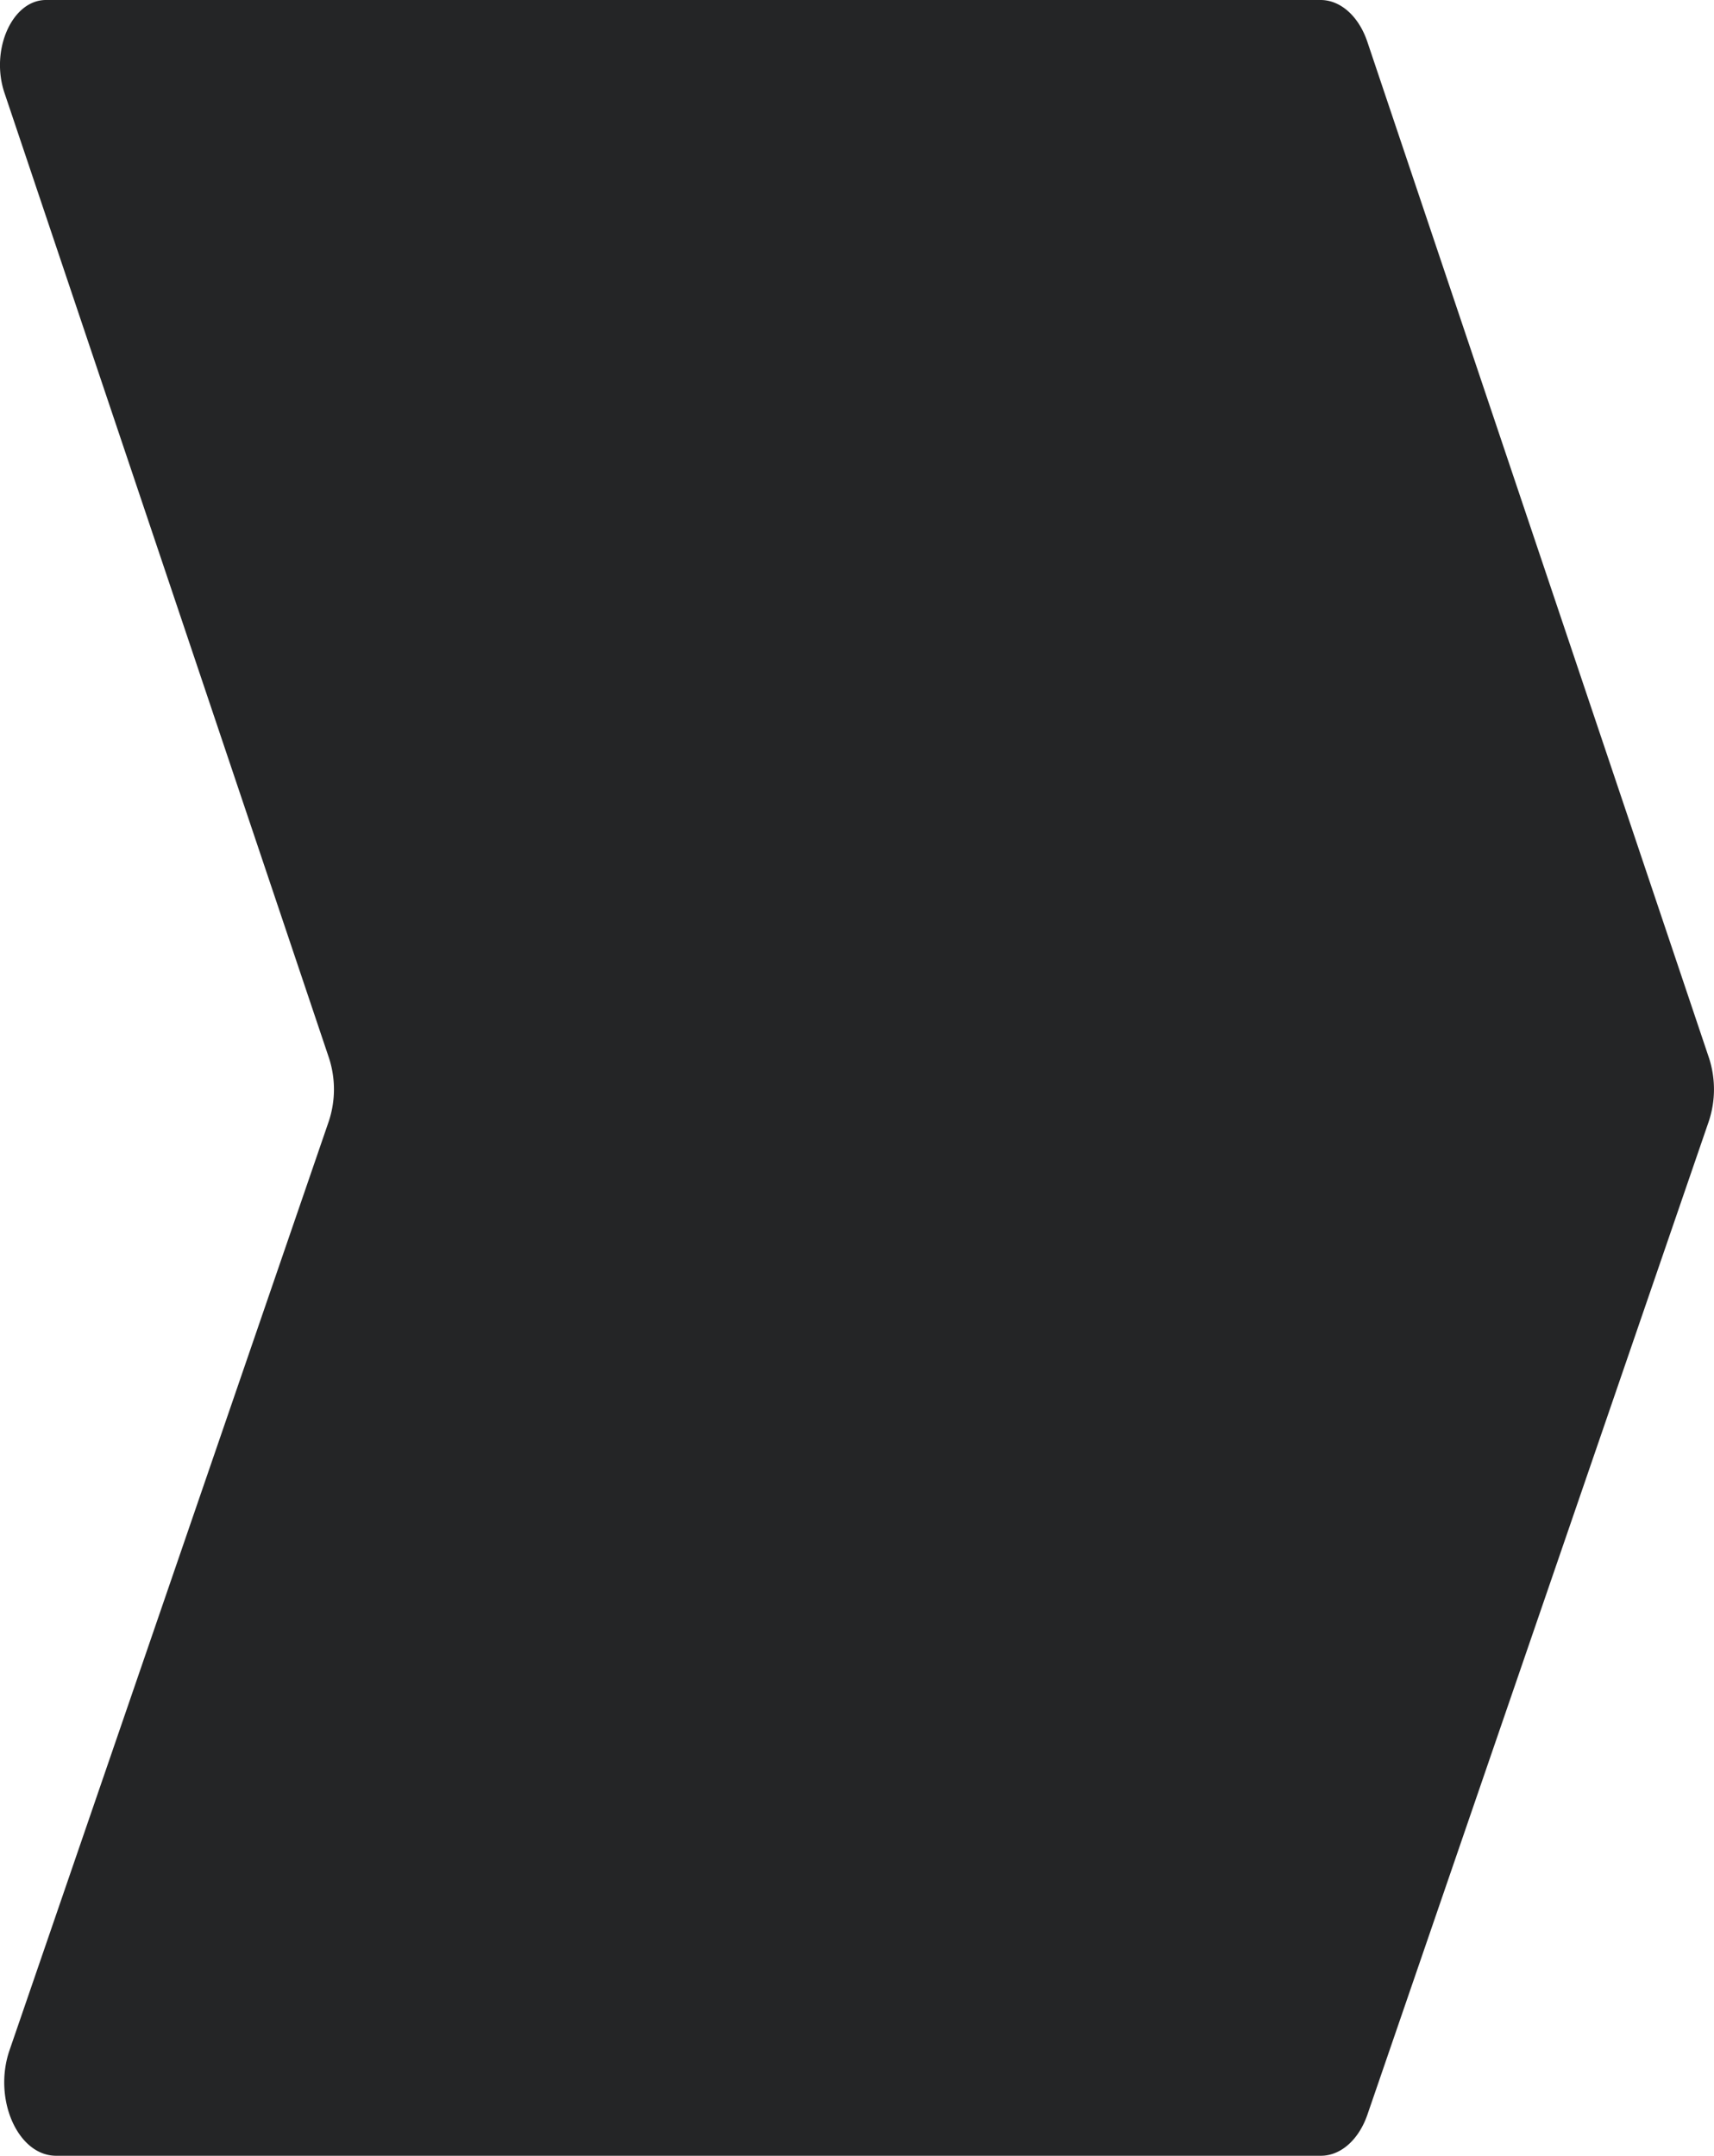 <svg xmlns="http://www.w3.org/2000/svg" width="155.5" height="195.535" viewBox="0 0 155.5 195.535">
  <path id="Trazado_5555" data-name="Trazado 5555" d="M-528.569,437.035h-114.75c-3.472,0-5.745-5.15-4.225-9.57l28.959-84.242a9.2,9.2,0,0,0,.018-5.777L-648,249.932c-1.316-3.912.7-8.432,3.758-8.432H-528.6c1.813,0,3.463,1.476,4.243,3.793l30.99,92.152a9.2,9.2,0,0,1-.018,5.777l-30.962,90.07C-525.131,435.582-526.771,437.035-528.569,437.035Z" transform="translate(648.408 -241.5)" fill="#242526"/>
</svg>
